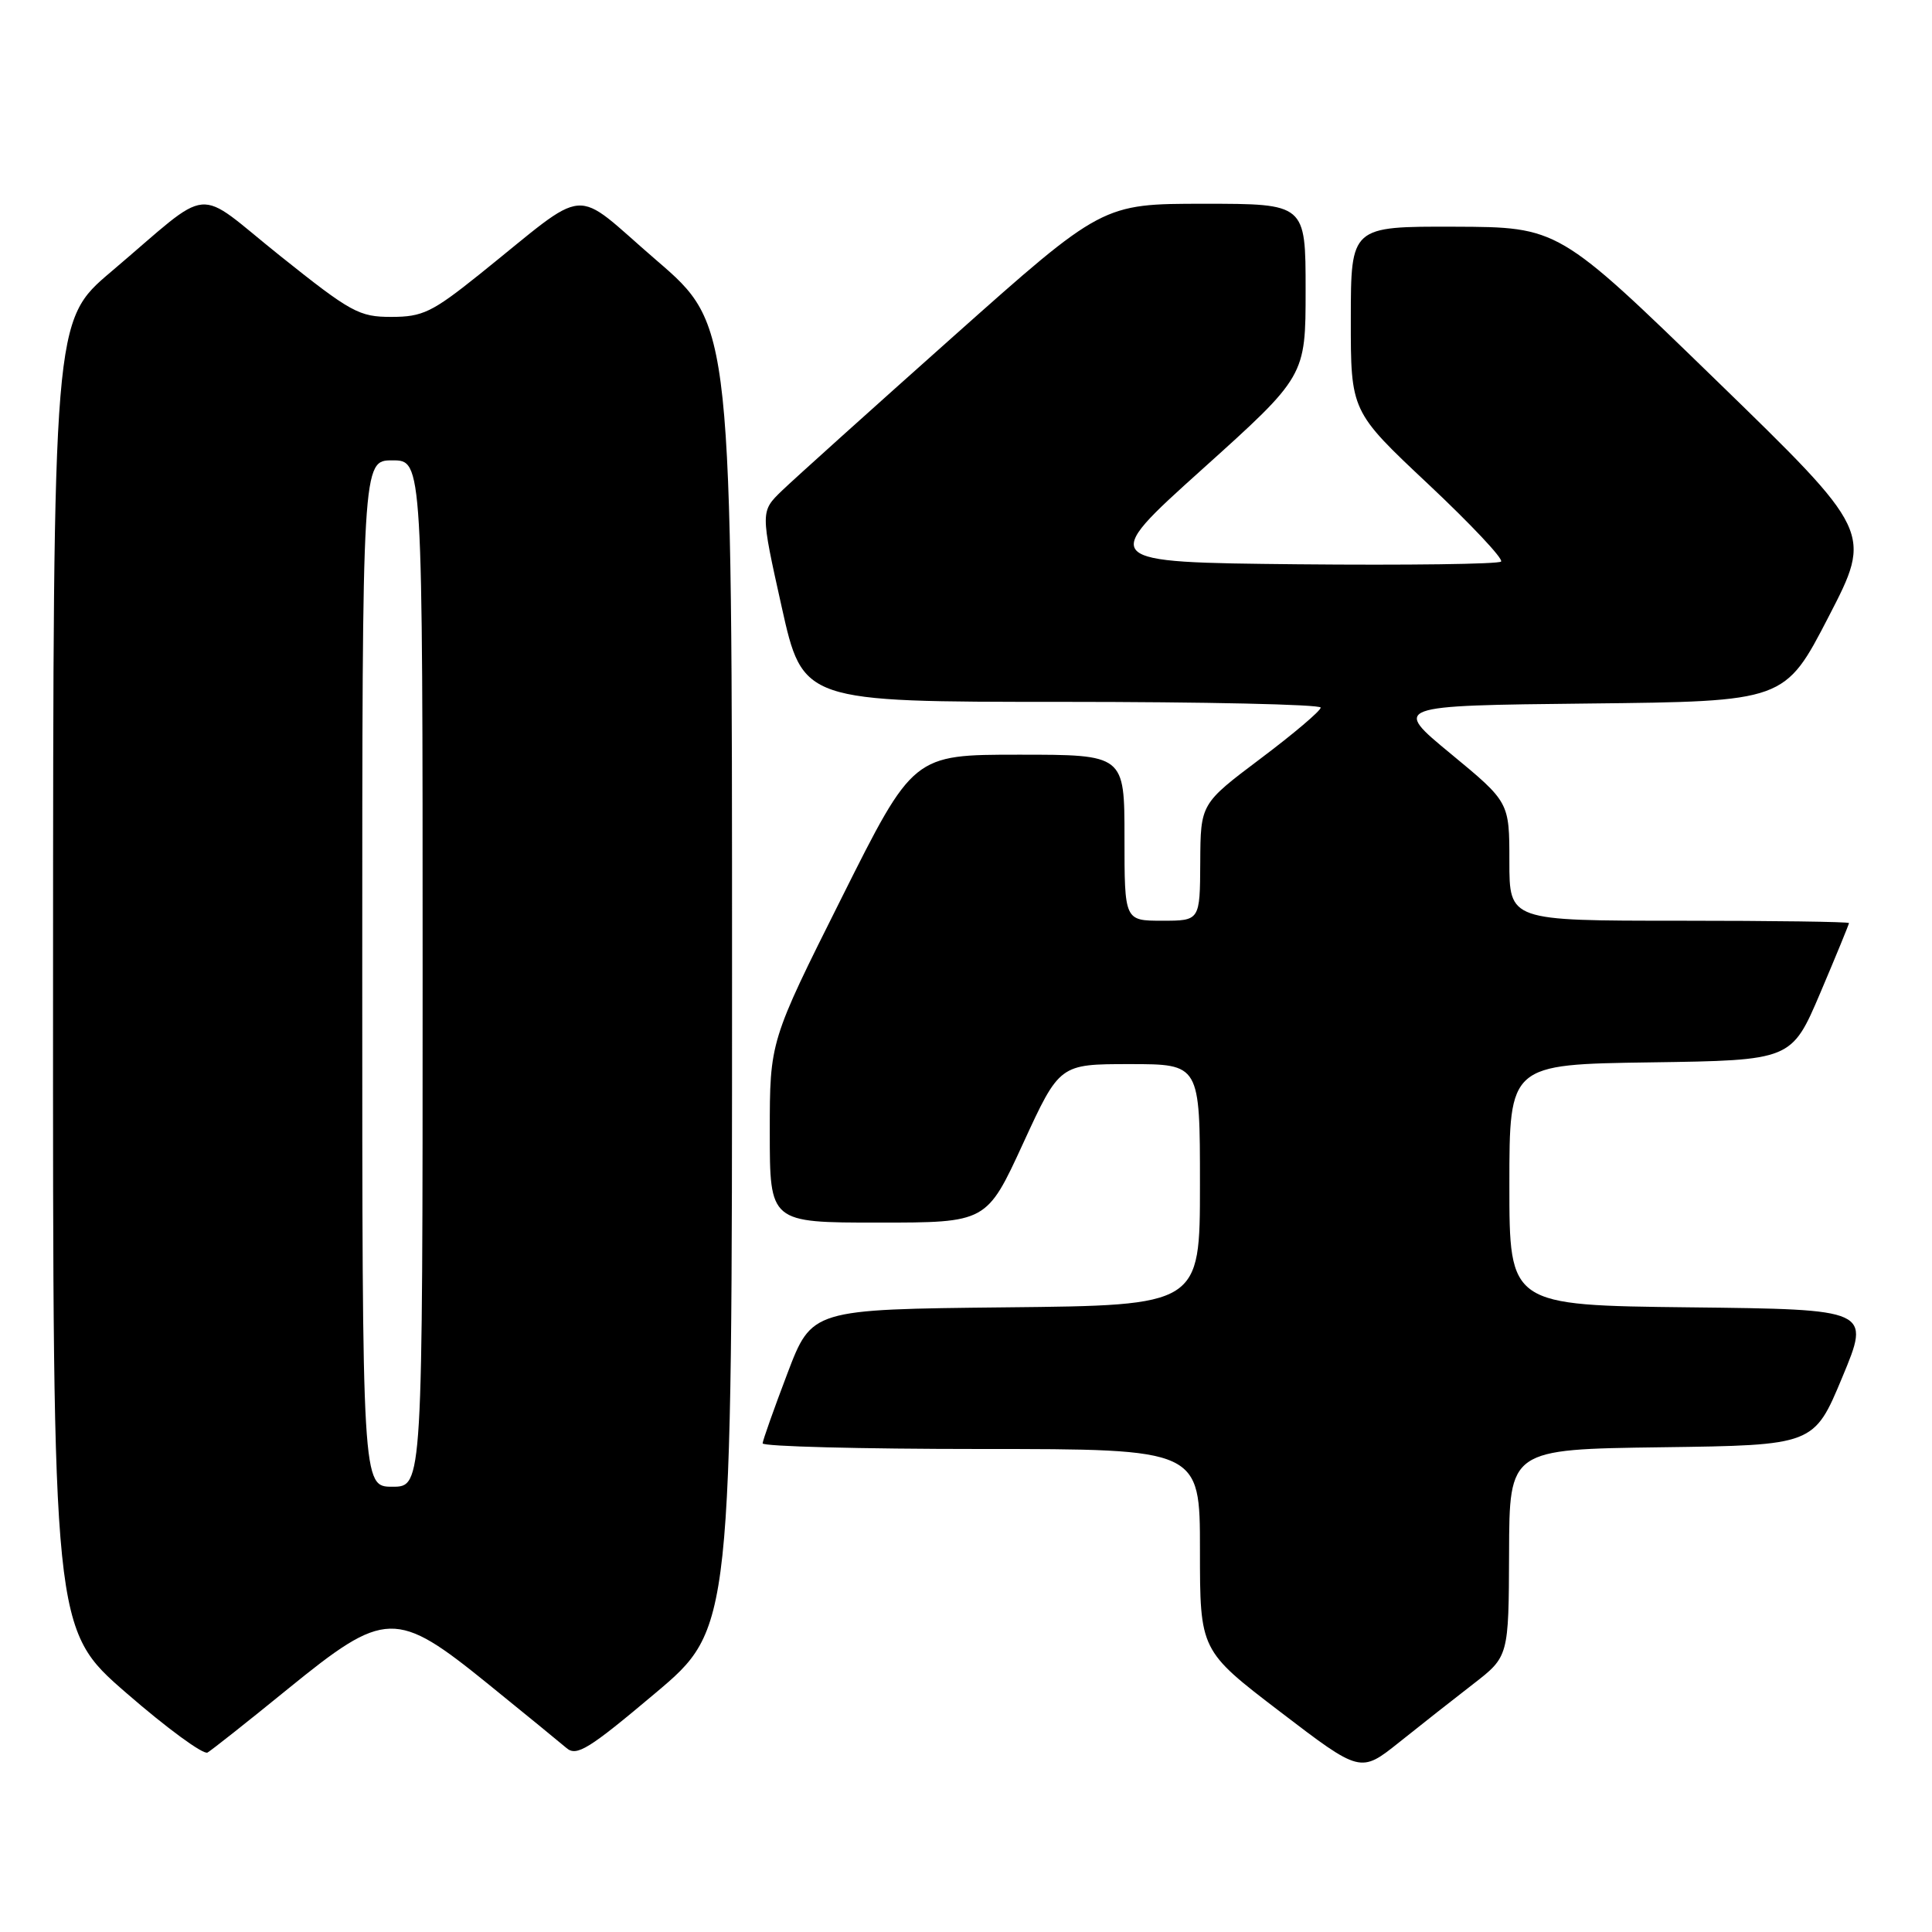 <?xml version="1.0" encoding="UTF-8" standalone="no"?>
<!DOCTYPE svg PUBLIC "-//W3C//DTD SVG 1.1//EN" "http://www.w3.org/Graphics/SVG/1.1/DTD/svg11.dtd" >
<svg xmlns="http://www.w3.org/2000/svg" xmlns:xlink="http://www.w3.org/1999/xlink" version="1.1" viewBox="0 0 256 256">
 <g >
 <path fill="currentColor"
d=" M 195.21 223.14 C 199.91 219.50 199.91 219.50 199.96 205.77 C 200.00 192.04 200.00 192.04 220.18 191.77 C 240.36 191.50 240.36 191.50 244.11 182.50 C 247.86 173.50 247.86 173.50 223.93 173.23 C 200.00 172.96 200.00 172.96 200.00 157.00 C 200.00 141.04 200.00 141.04 218.70 140.77 C 237.39 140.50 237.39 140.50 241.20 131.56 C 243.29 126.64 245.00 122.47 245.00 122.31 C 245.00 122.14 234.88 122.00 222.50 122.00 C 200.00 122.00 200.00 122.00 200.00 114.14 C 200.00 106.29 200.00 106.29 192.25 99.89 C 184.50 93.50 184.50 93.50 210.50 93.22 C 236.50 92.94 236.50 92.94 242.30 81.72 C 248.10 70.50 248.10 70.50 227.30 50.29 C 206.50 30.09 206.50 30.09 192.75 30.04 C 179.00 30.00 179.00 30.00 178.99 42.25 C 178.98 54.50 178.98 54.50 189.24 64.14 C 194.88 69.44 199.23 74.06 198.90 74.41 C 198.57 74.75 186.44 74.91 171.95 74.77 C 145.61 74.50 145.61 74.50 159.30 62.18 C 173.00 49.85 173.00 49.85 173.00 38.43 C 173.00 27.00 173.00 27.00 159.53 27.00 C 146.07 27.00 146.07 27.00 126.28 44.62 C 115.40 54.31 105.21 63.48 103.63 65.00 C 100.76 67.77 100.76 67.77 103.57 80.39 C 106.38 93.00 106.38 93.00 140.69 93.00 C 159.56 93.00 175.00 93.34 175.00 93.76 C 175.00 94.18 171.42 97.22 167.04 100.51 C 159.08 106.50 159.08 106.50 159.04 114.25 C 159.00 122.00 159.00 122.00 154.00 122.00 C 149.00 122.00 149.00 122.00 149.00 111.00 C 149.00 100.00 149.00 100.00 135.01 100.00 C 121.01 100.00 121.01 100.00 111.51 118.99 C 102.00 137.98 102.00 137.98 102.00 149.99 C 102.00 162.00 102.00 162.00 116.37 162.00 C 130.74 162.00 130.74 162.00 135.57 151.50 C 140.40 141.00 140.40 141.00 149.70 141.00 C 159.00 141.00 159.00 141.00 159.00 156.98 C 159.00 172.97 159.00 172.97 133.28 173.23 C 107.56 173.50 107.56 173.50 104.33 182.00 C 102.55 186.68 101.08 190.84 101.05 191.25 C 101.02 191.66 114.05 192.00 130.00 192.00 C 159.00 192.00 159.00 192.00 159.00 205.35 C 159.00 218.70 159.00 218.70 169.64 226.83 C 180.27 234.95 180.27 234.95 185.39 230.87 C 188.20 228.62 192.62 225.14 195.21 223.14 Z  M 38.11 223.82 C 51.08 213.27 52.45 213.23 64.68 223.14 C 69.53 227.07 74.20 230.89 75.06 231.62 C 76.40 232.78 78.00 231.79 86.81 224.37 C 97.00 215.79 97.00 215.79 97.00 129.45 C 97.00 43.11 97.00 43.11 86.96 34.47 C 75.54 24.64 78.44 24.40 63.50 36.38 C 57.27 41.37 55.99 41.99 51.88 41.99 C 47.59 42.00 46.52 41.41 37.14 33.92 C 25.51 24.63 28.48 24.35 14.73 36.00 C 7.05 42.50 7.05 42.50 7.03 129.19 C 7.00 215.88 7.00 215.88 16.75 224.34 C 22.11 229.00 26.95 232.54 27.50 232.22 C 28.05 231.90 32.83 228.12 38.11 223.82 Z  M 48.00 129.00 C 48.00 61.00 48.00 61.00 52.00 61.00 C 56.00 61.00 56.00 61.00 56.00 129.00 C 56.00 197.00 56.00 197.00 52.00 197.00 C 48.00 197.00 48.00 197.00 48.00 129.00 Z "/>
</g>
</svg>